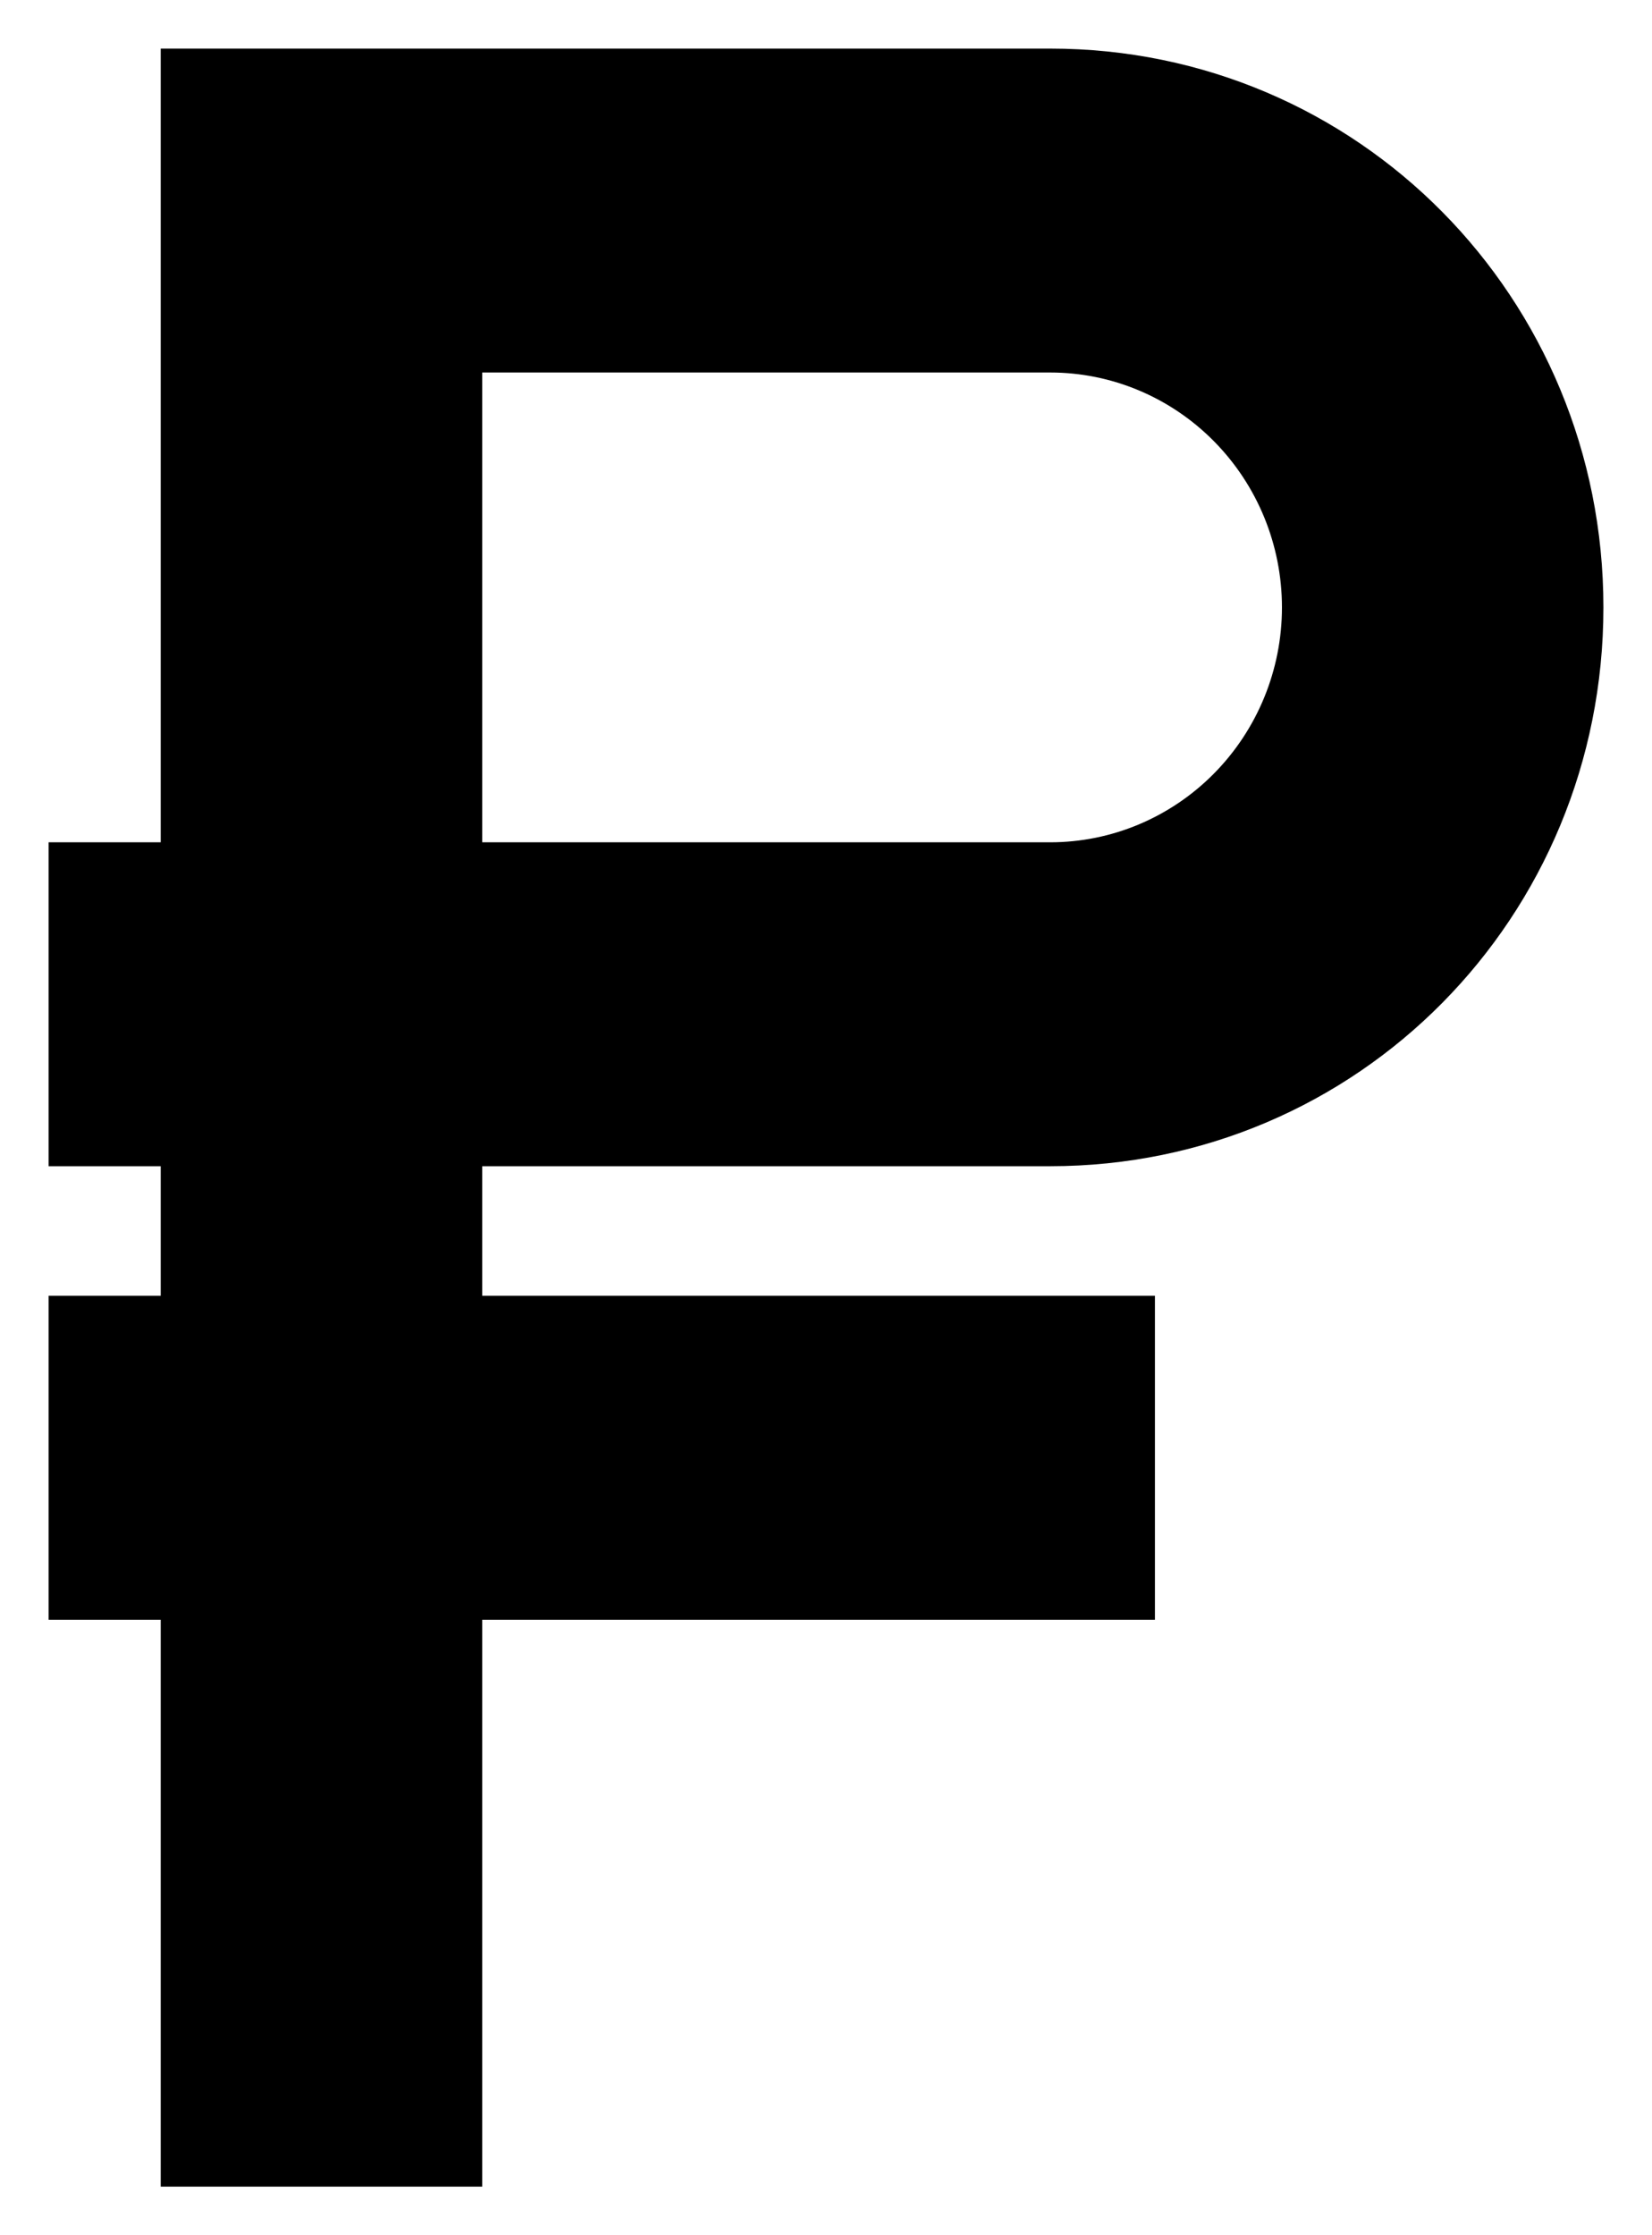 <svg width="17" height="23" viewBox="0 0 17 23" fill="none" xmlns="http://www.w3.org/2000/svg">
<path d="M1 9.167H2.154V1H10.808C13.692 1 16 3.333 16 6.25C16 9.167 13.692 11.5 10.808 11.5H4.462V13.833H11.385V16.167H4.462V22H2.154V16.167H1V13.833H2.154V11.5H1V9.167ZM10.808 3.333H4.462V9.167H10.808C11.573 9.167 12.306 8.859 12.847 8.312C13.388 7.765 13.692 7.024 13.692 6.25C13.692 5.476 13.388 4.735 12.847 4.188C12.306 3.641 11.573 3.333 10.808 3.333V3.333Z" fill="black" stroke="black"/>
</svg>
